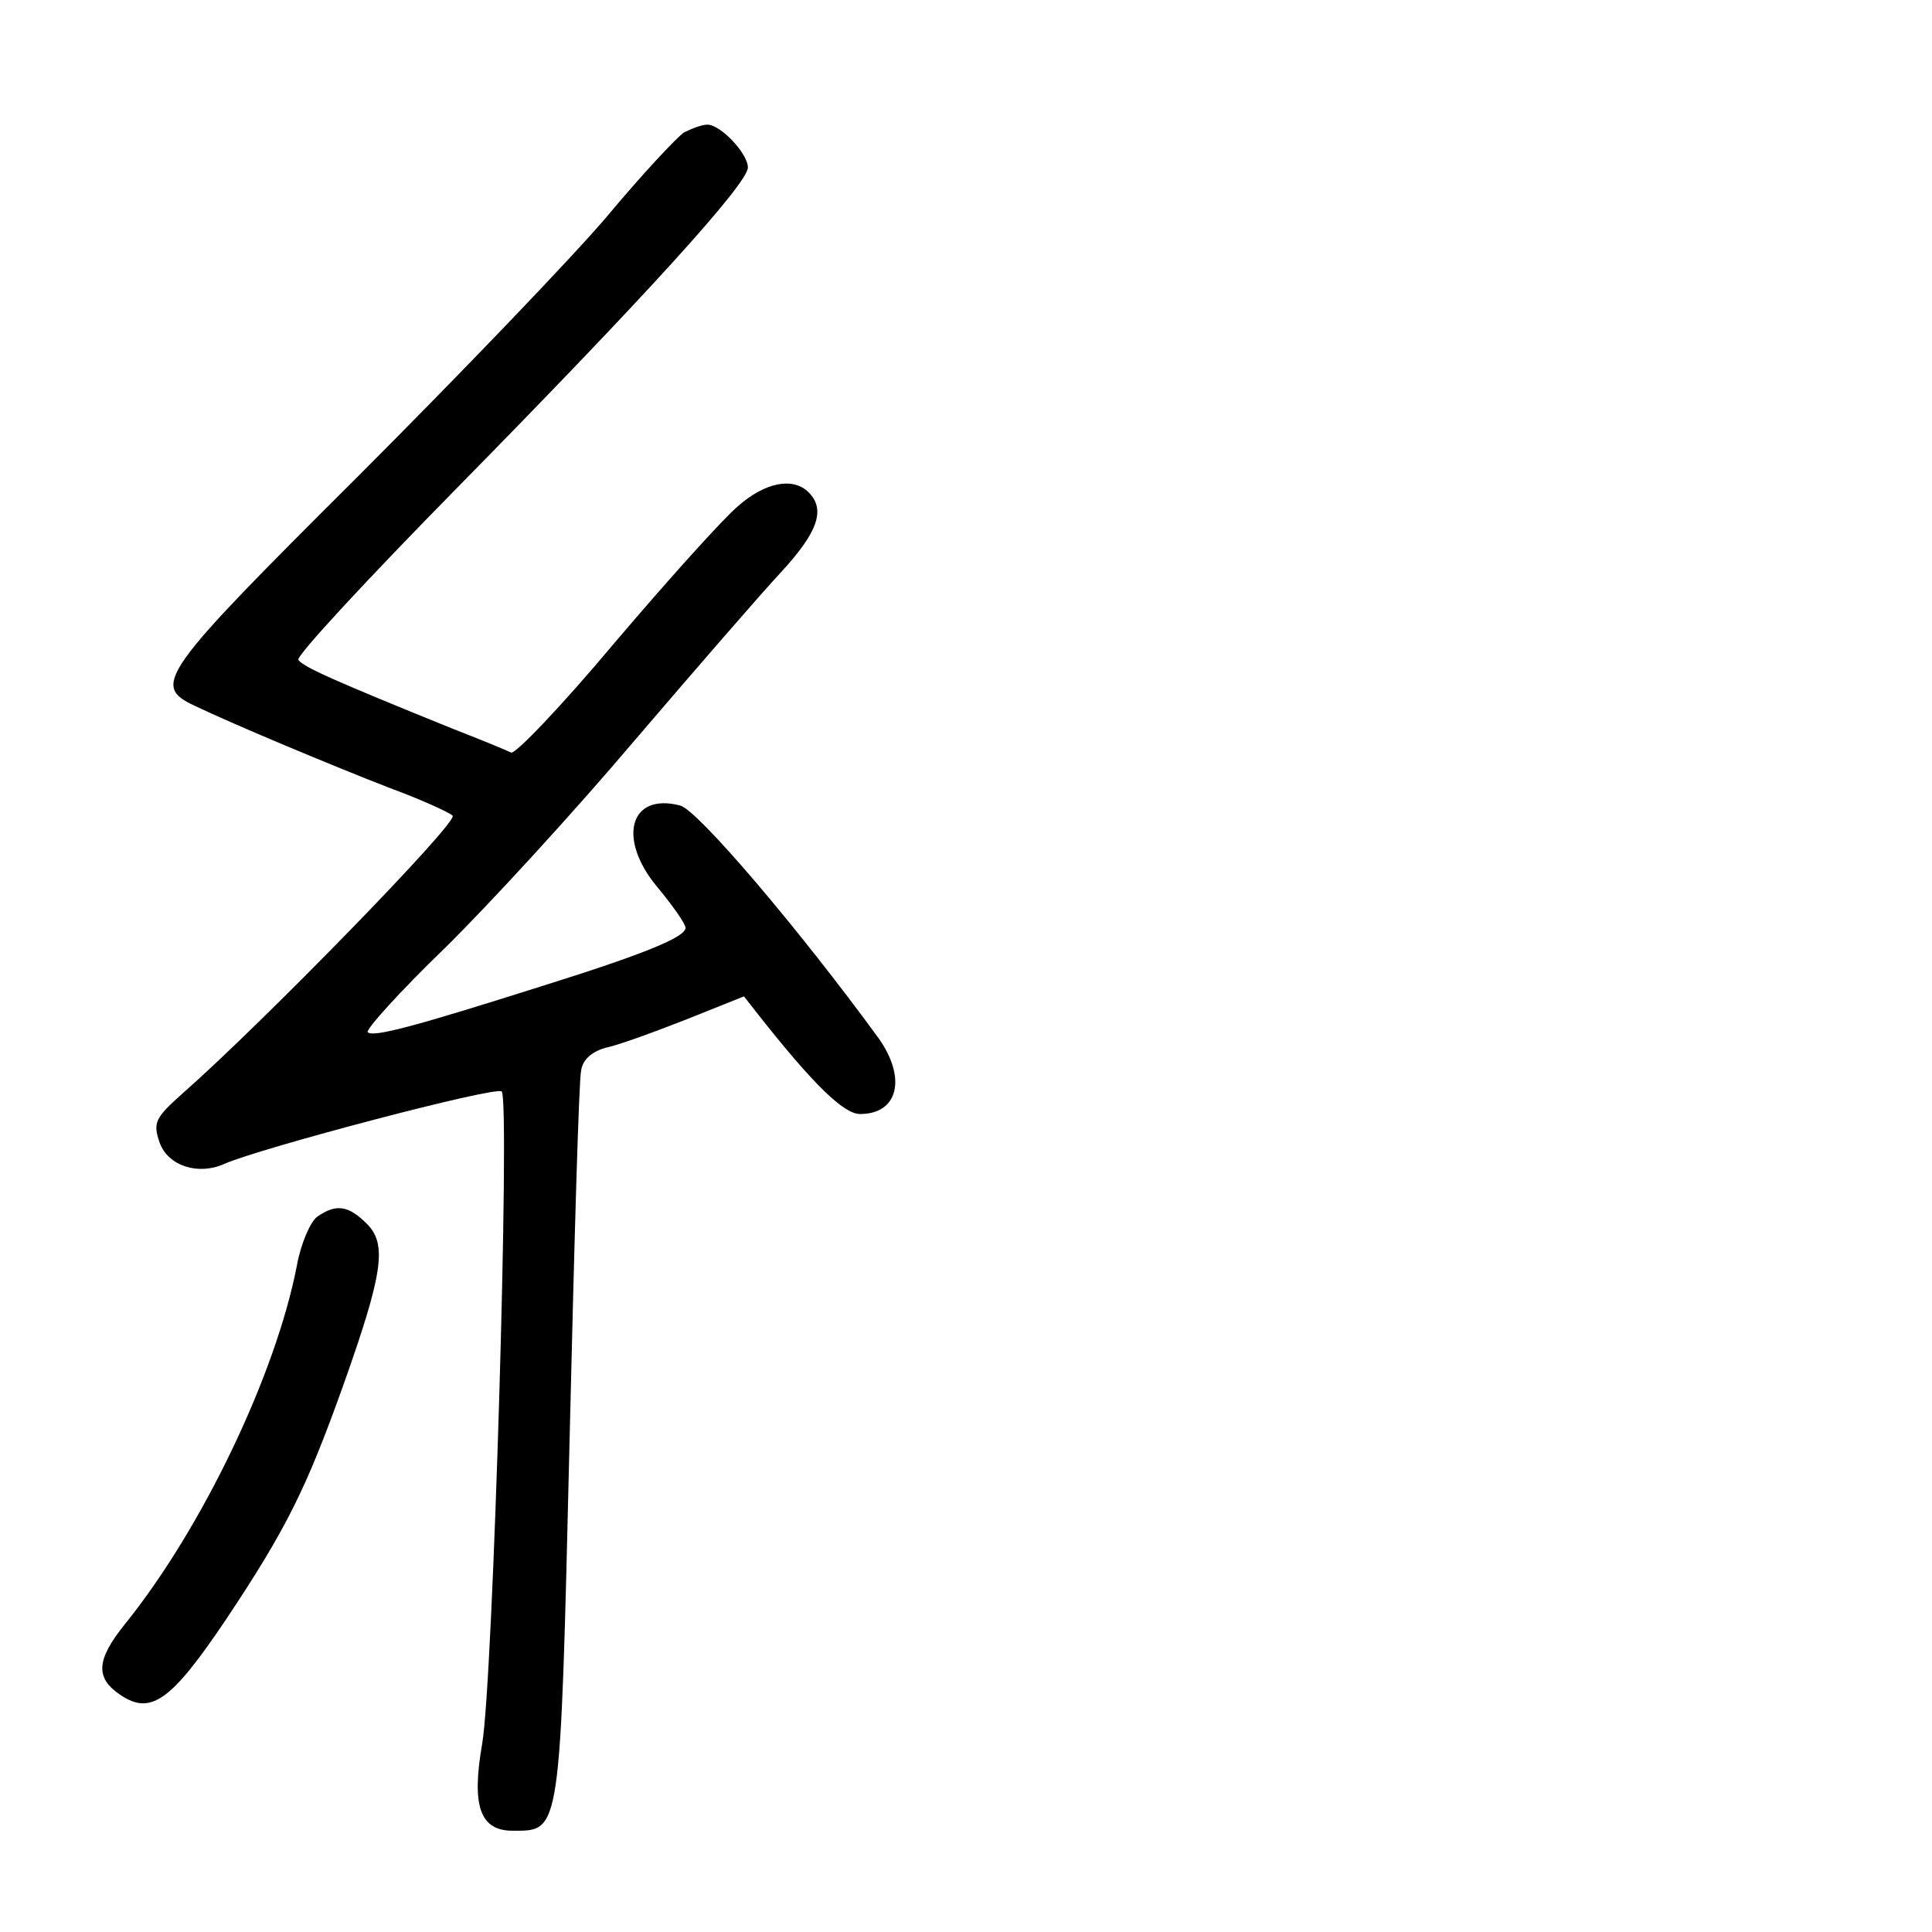<?xml version="1.0" standalone="no"?>
<!DOCTYPE svg PUBLIC "-//W3C//DTD SVG 20010904//EN"
 "http://www.w3.org/TR/2001/REC-SVG-20010904/DTD/svg10.dtd">
<svg version="1.0" xmlns="http://www.w3.org/2000/svg"
 width="248pt" height="248pt" viewBox="0 0 248 248"
 preserveAspectRatio="xMidYMid meet">
<g transform="translate(0,248) scale(0.1,-0.1)"
fill="#000000" stroke="none">
<path d="M878 2310 c-9 -6 -54 -54 -99 -108 -45 -53 -190 -204 -321 -335 -252
-251 -264 -267 -208 -293 50 -24 177 -77 249 -105 41 -15 78 -32 82 -36 8 -8
-247 -269 -346 -356 -36 -32 -39 -38 -30 -64 11 -30 50 -42 83 -27 45 20 348
100 356 93 11 -10 -11 -755 -25 -837 -14 -80 -3 -112 39 -112 62 0 61 -8 73
496 6 252 12 469 15 480 2 14 14 24 31 29 16 3 62 20 103 36 l75 30 18 -23
c71 -90 110 -128 131 -128 49 0 60 46 24 97 -102 140 -233 294 -255 299 -65
17 -81 -43 -29 -105 20 -24 36 -47 36 -52 0 -12 -54 -34 -185 -75 -161 -51
-216 -66 -223 -59 -3 3 41 52 99 108 57 56 167 176 244 267 77 90 161 187 188
216 47 51 57 80 35 102 -20 20 -56 13 -91 -18 -19 -16 -90 -95 -158 -175 -67
-80 -128 -144 -133 -141 -6 3 -40 17 -76 31 -153 62 -191 79 -197 88 -3 5 89
104 203 220 238 242 374 391 374 412 0 18 -35 55 -52 55 -7 0 -20 -5 -30 -10z"/>
<path d="M407 918 c-9 -7 -21 -35 -26 -63 -27 -139 -121 -336 -220 -459 -38
-47 -39 -70 -6 -92 39 -26 65 -7 135 97 78 117 103 168 150 299 52 146 57 183
31 209 -24 24 -40 26 -64 9z"/>
</g>
</svg>
